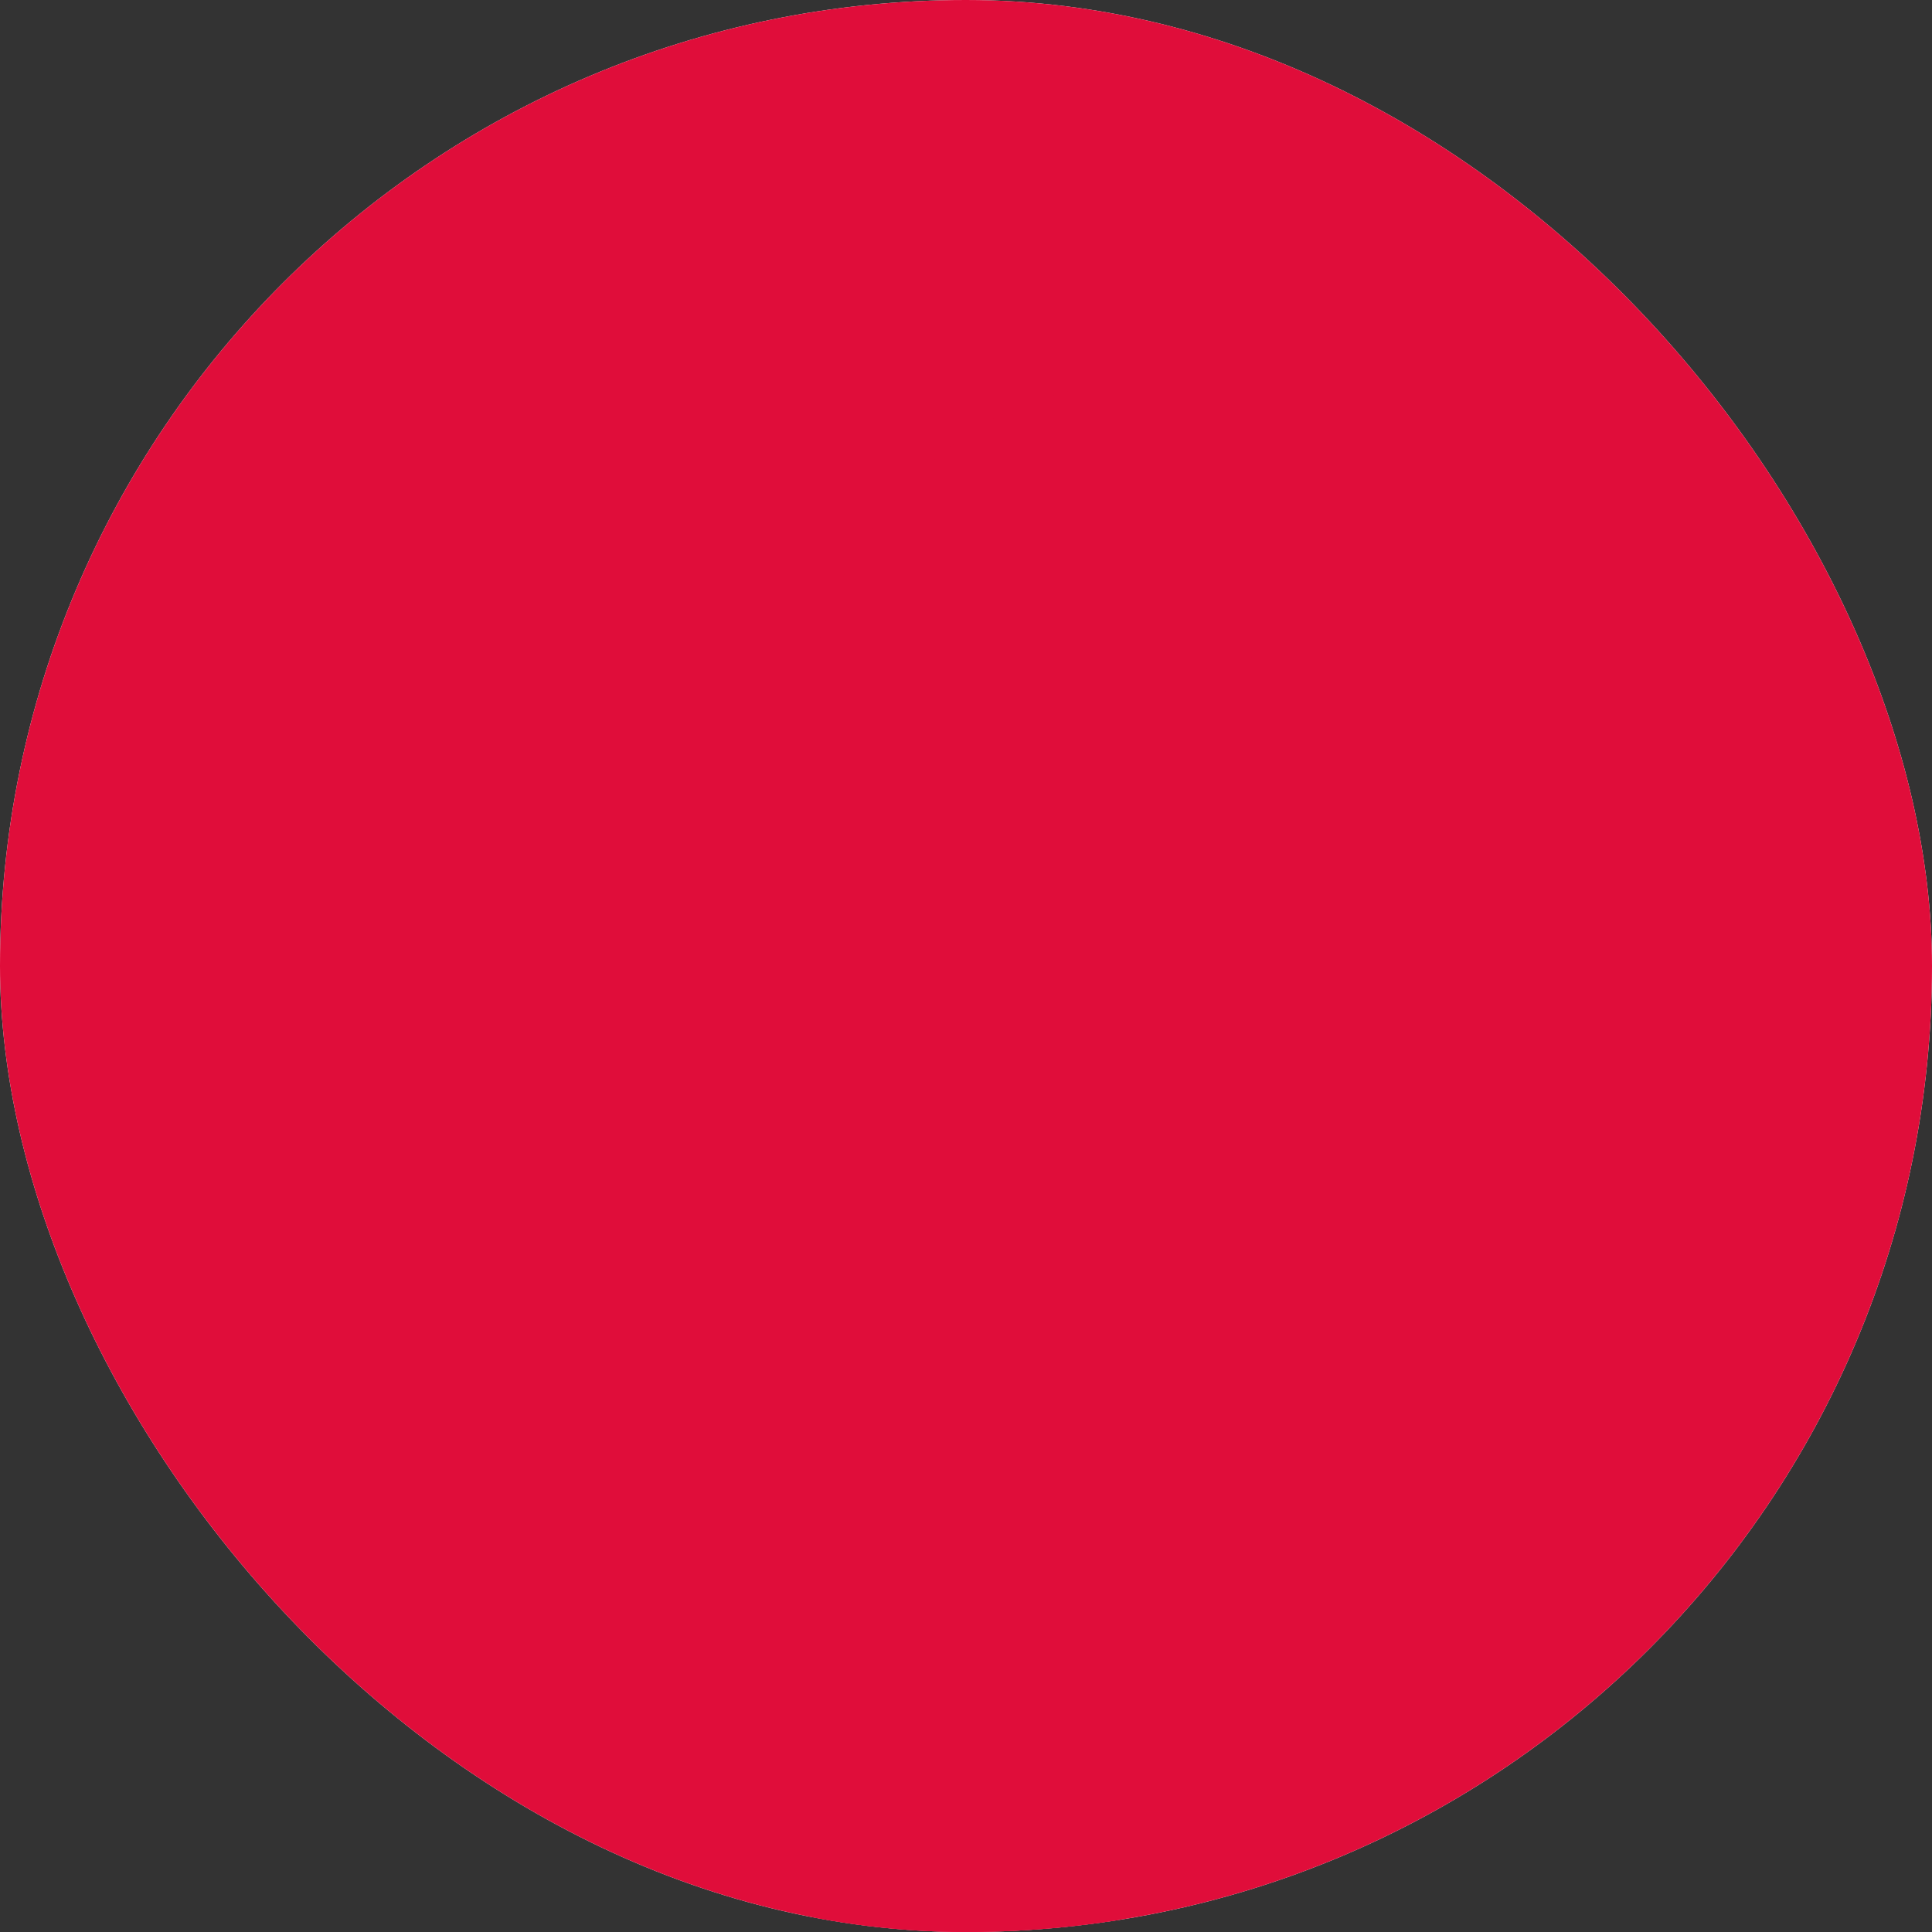 <svg width="48" height="48" viewBox="0 0 48 48" fill="none" xmlns="http://www.w3.org/2000/svg">
<rect x="0" y="0" width="48" height="48" fill="#333333" stroke="none"/>
<g clip-path="url(#clip0_1776_18310)">
<rect width="48" height="48" fill="white"/>
<path d="M48 24C48 37.255 37.255 48 24 48C10.745 48 0 37.255 0 24C0 10.745 10.745 0 24 0C37.255 0 48 10.745 48 24Z" fill="#E00D3A"/>
<path d="M20.16 31.2V47.52C20.16 47.785 20.375 48 20.64 48H27.36C27.625 48 27.84 47.785 27.84 47.52V31.2C27.84 30.935 28.055 30.72 28.32 30.72H33.12C33.385 30.72 33.6 30.505 33.6 30.24V24.48C33.6 24.215 33.385 24 33.12 24H28.32C28.055 24 27.84 23.785 27.84 23.52V19.2C27.84 17.28 30.24 16.32 31.2 16.32H34.08C34.345 16.32 34.56 16.105 34.56 15.84V10.08C34.56 9.815 34.345 9.6 34.08 9.6H27.84C23.232 9.6 20.16 14.4 20.16 17.28V23.52C20.16 23.785 19.945 24 19.68 24H14.88C14.615 24 14.4 24.215 14.4 24.48V30.24C14.4 30.505 14.615 30.72 14.88 30.72H19.68C19.945 30.72 20.16 30.935 20.16 31.2Z" fill="#E00D3A"/>
</g>
<defs>
<clipPath id="clip0_1776_18310">
<rect width="48" height="48" rx="24" fill="white"/>
</clipPath>
</defs>
</svg>

